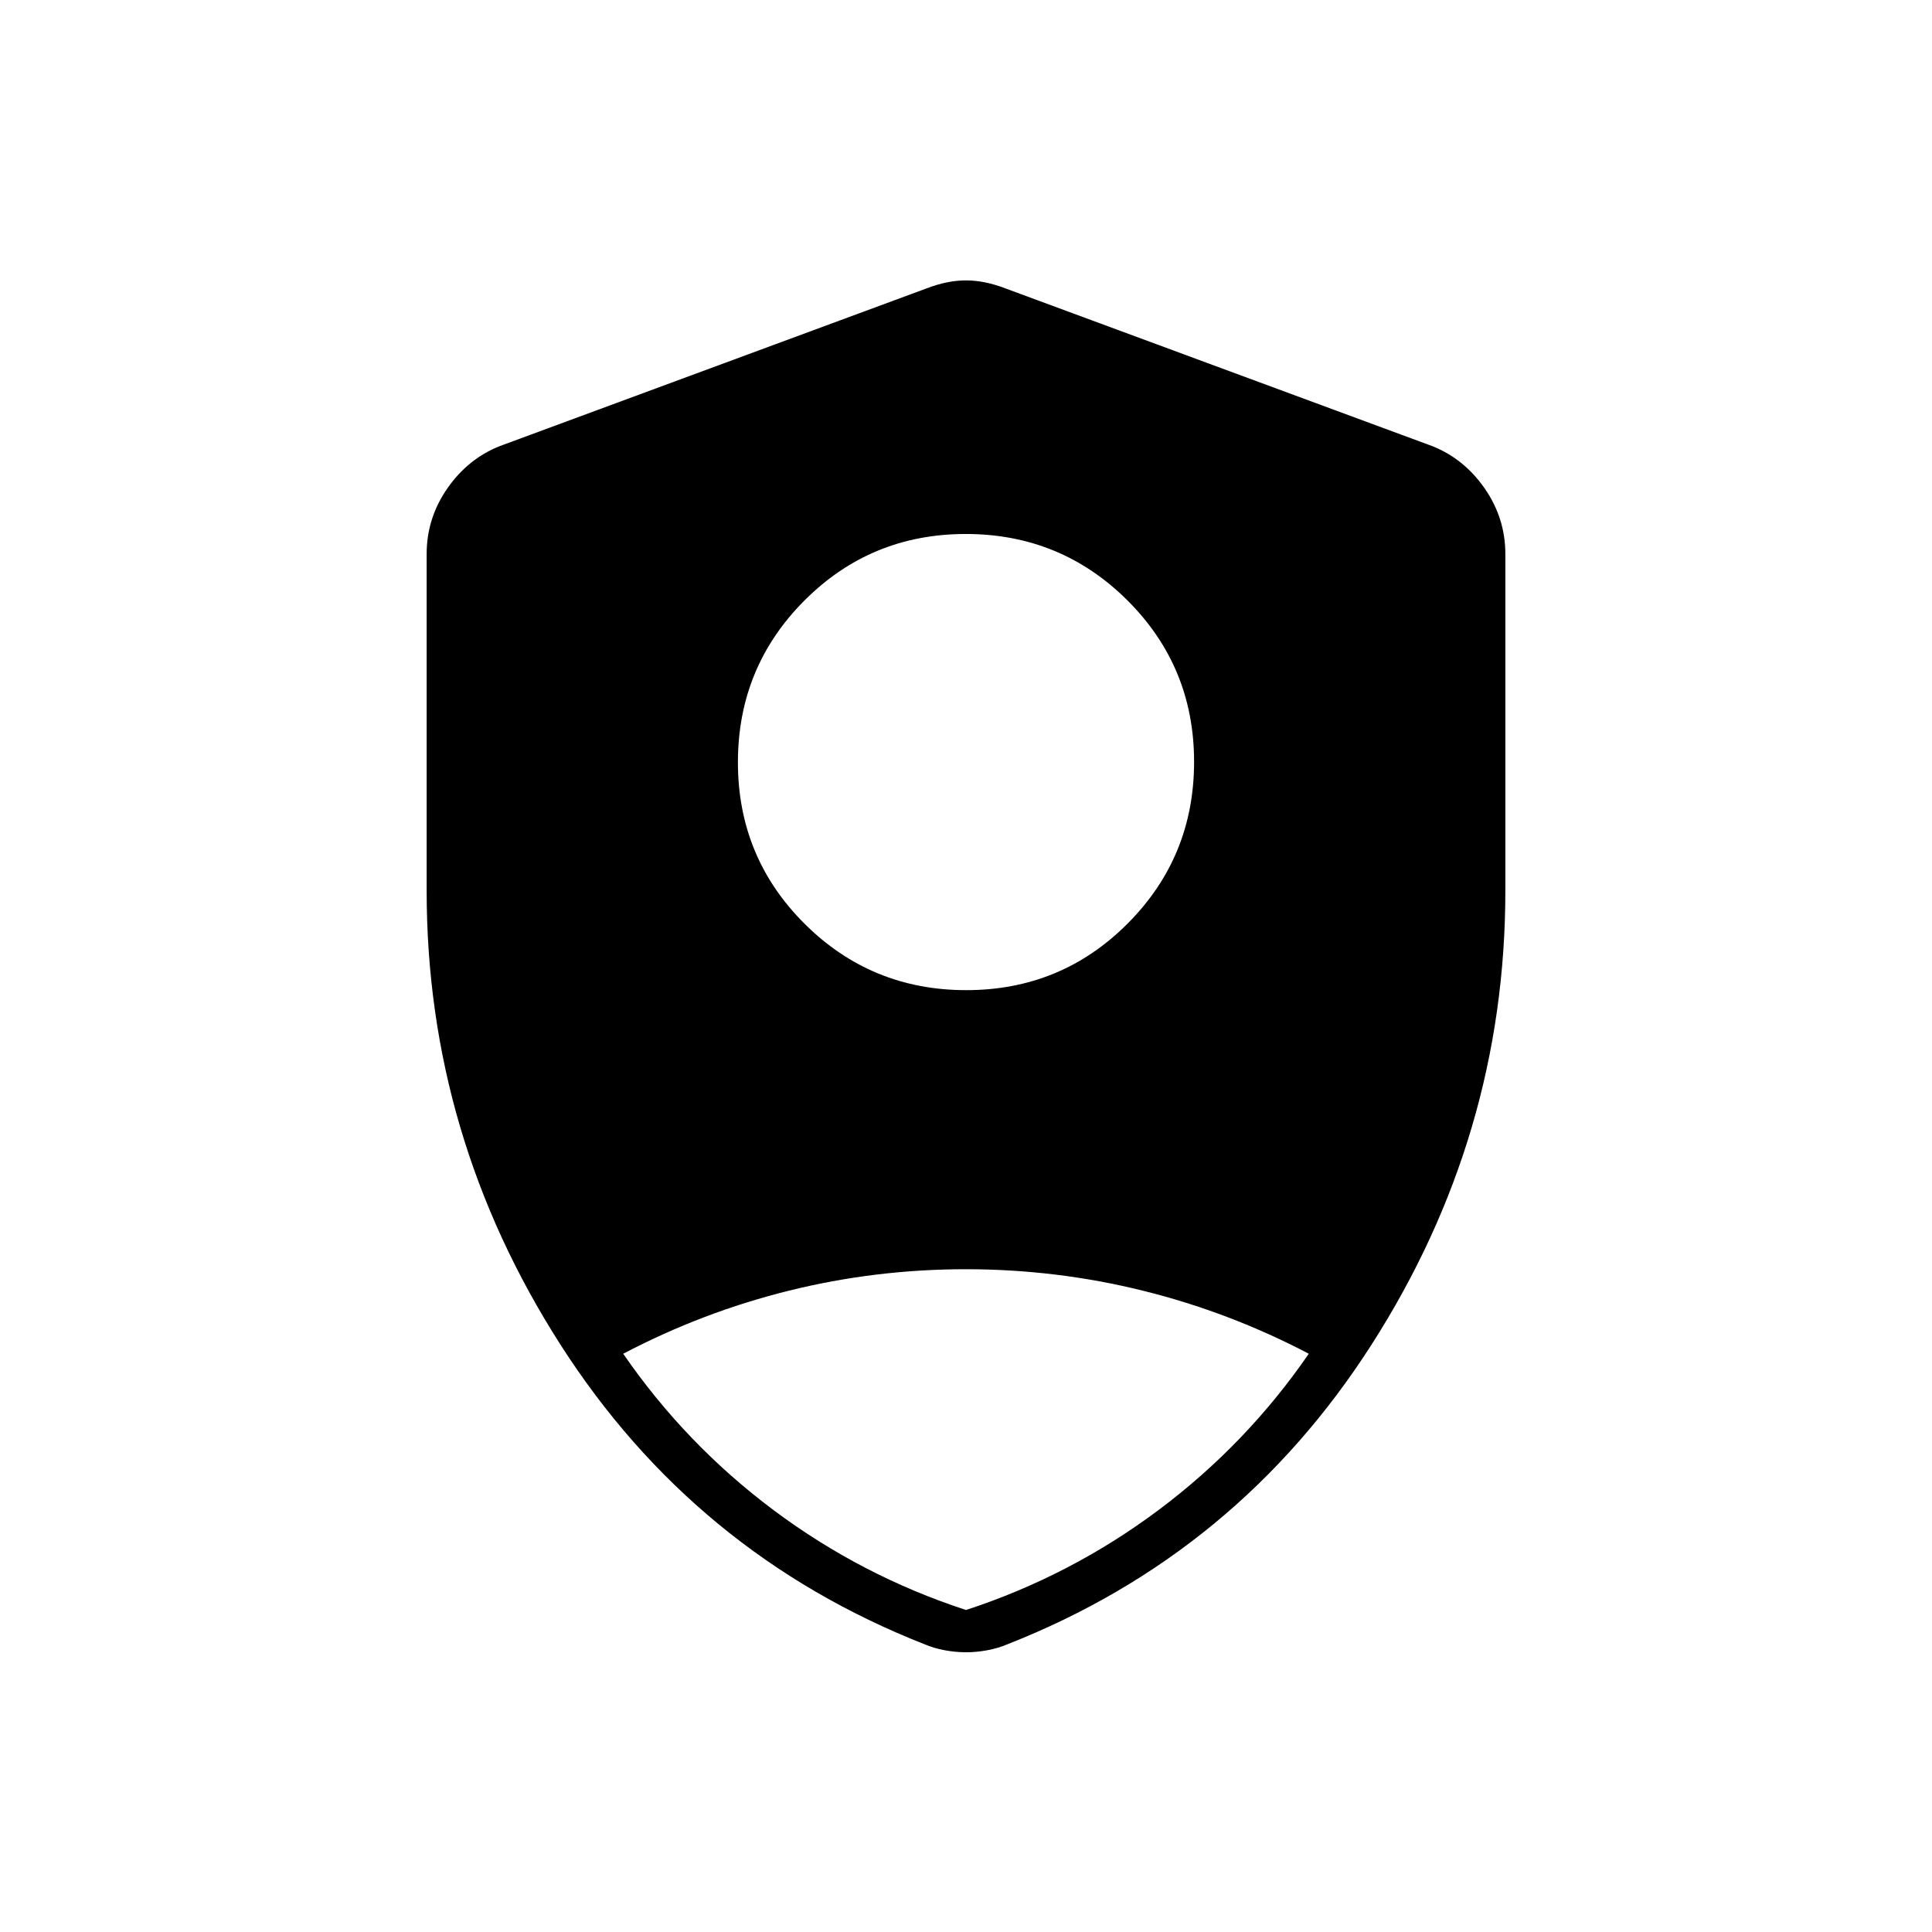 <svg xmlns="http://www.w3.org/2000/svg" height="40" viewBox="0 -960 960 960" width="40"><path d="M480.114-468q47.219 0 80.219-33.115 33-33.114 33-80.333t-33.114-80.219q-33.115-33-80.333-33-47.219 0-80.219 33.115-33 33.114-33 80.333T399.781-501q33.115 33 80.333 33ZM480-160q52-17 95.667-49.667 43.666-32.666 74.666-77.666-39.445-20.682-82.481-31.341-43.036-10.659-87.944-10.659t-87.881 10.659q-42.973 10.659-82.36 31.341 31 45 74.666 77.666Q428-177 480-160Zm0 21q-5.213 0-10.587-1-5.373-1-10.08-3Q345-188 278.5-291.833 212-395.667 212-517.404v-167.263q0-17.838 10.25-32.608 10.25-14.77 26.083-21.058l212-78.334q10.334-4 19.667-4 9.333 0 19.667 4l212 78.334q15.833 6.288 26.083 21.058Q748-702.505 748-684.667v167.263q0 121.737-66.5 225.571Q615-188 500.667-143q-4.707 2-10.08 3-5.374 1-10.587 1Z"/></svg>